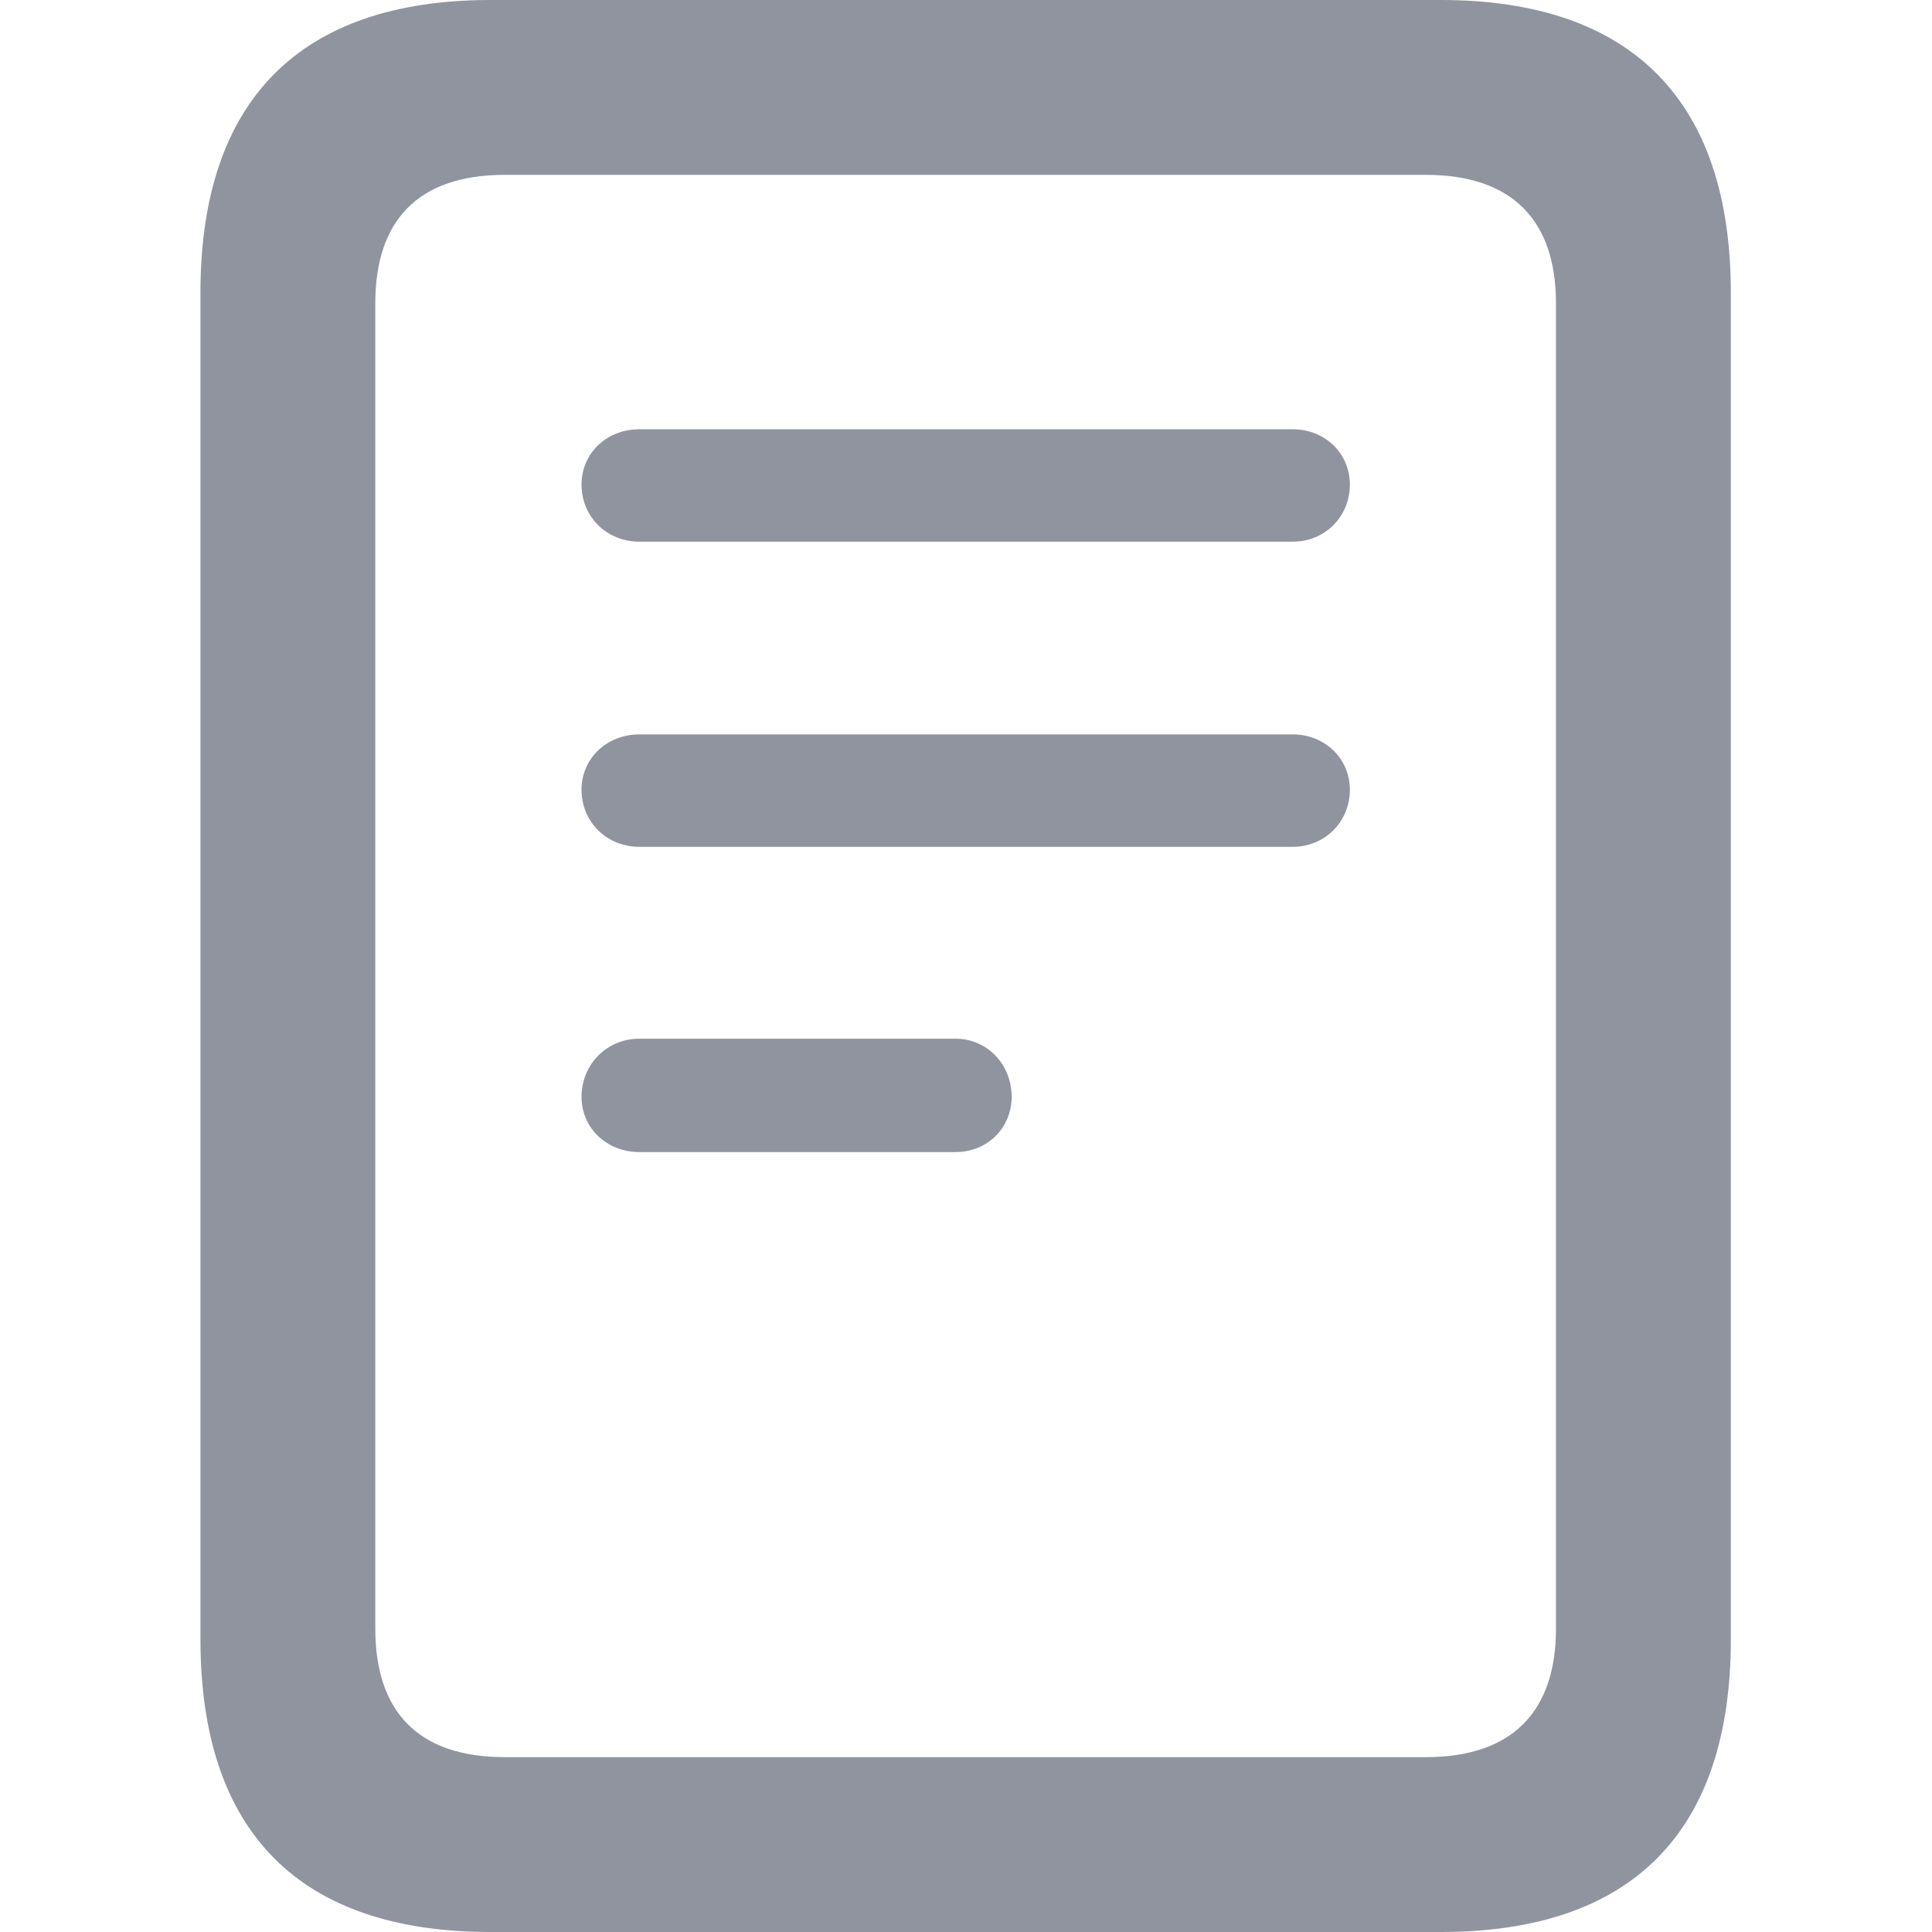<svg width="16" height="16" viewBox="0 0 16 16" fill="none" xmlns="http://www.w3.org/2000/svg">
<path d="M1.66 13.576C1.66 15.172 2.48 16 4.062 16H11.932C13.514 16 14.334 15.172 14.334 13.576V2.424C14.334 0.835 13.514 0 11.932 0H4.062C2.48 0 1.66 0.835 1.66 2.424V13.576ZM3.108 13.487V2.513C3.108 1.825 3.463 1.448 4.18 1.448H11.807C12.524 1.448 12.886 1.825 12.886 2.513V13.487C12.886 14.175 12.524 14.552 11.807 14.552H4.18C3.463 14.552 3.108 14.175 3.108 13.487ZM5.296 4.486H10.706C10.972 4.486 11.179 4.279 11.179 4.013C11.179 3.754 10.972 3.555 10.706 3.555H5.296C5.023 3.555 4.816 3.754 4.816 4.013C4.816 4.279 5.023 4.486 5.296 4.486ZM5.296 7.013H10.706C10.972 7.013 11.179 6.806 11.179 6.54C11.179 6.282 10.972 6.082 10.706 6.082H5.296C5.023 6.082 4.816 6.282 4.816 6.54C4.816 6.806 5.023 7.013 5.296 7.013ZM5.296 9.541H7.912C8.178 9.541 8.378 9.341 8.378 9.083C8.378 8.817 8.178 8.602 7.912 8.602H5.296C5.023 8.602 4.816 8.817 4.816 9.083C4.816 9.341 5.023 9.541 5.296 9.541Z" fill="#90949E"/>
</svg>
